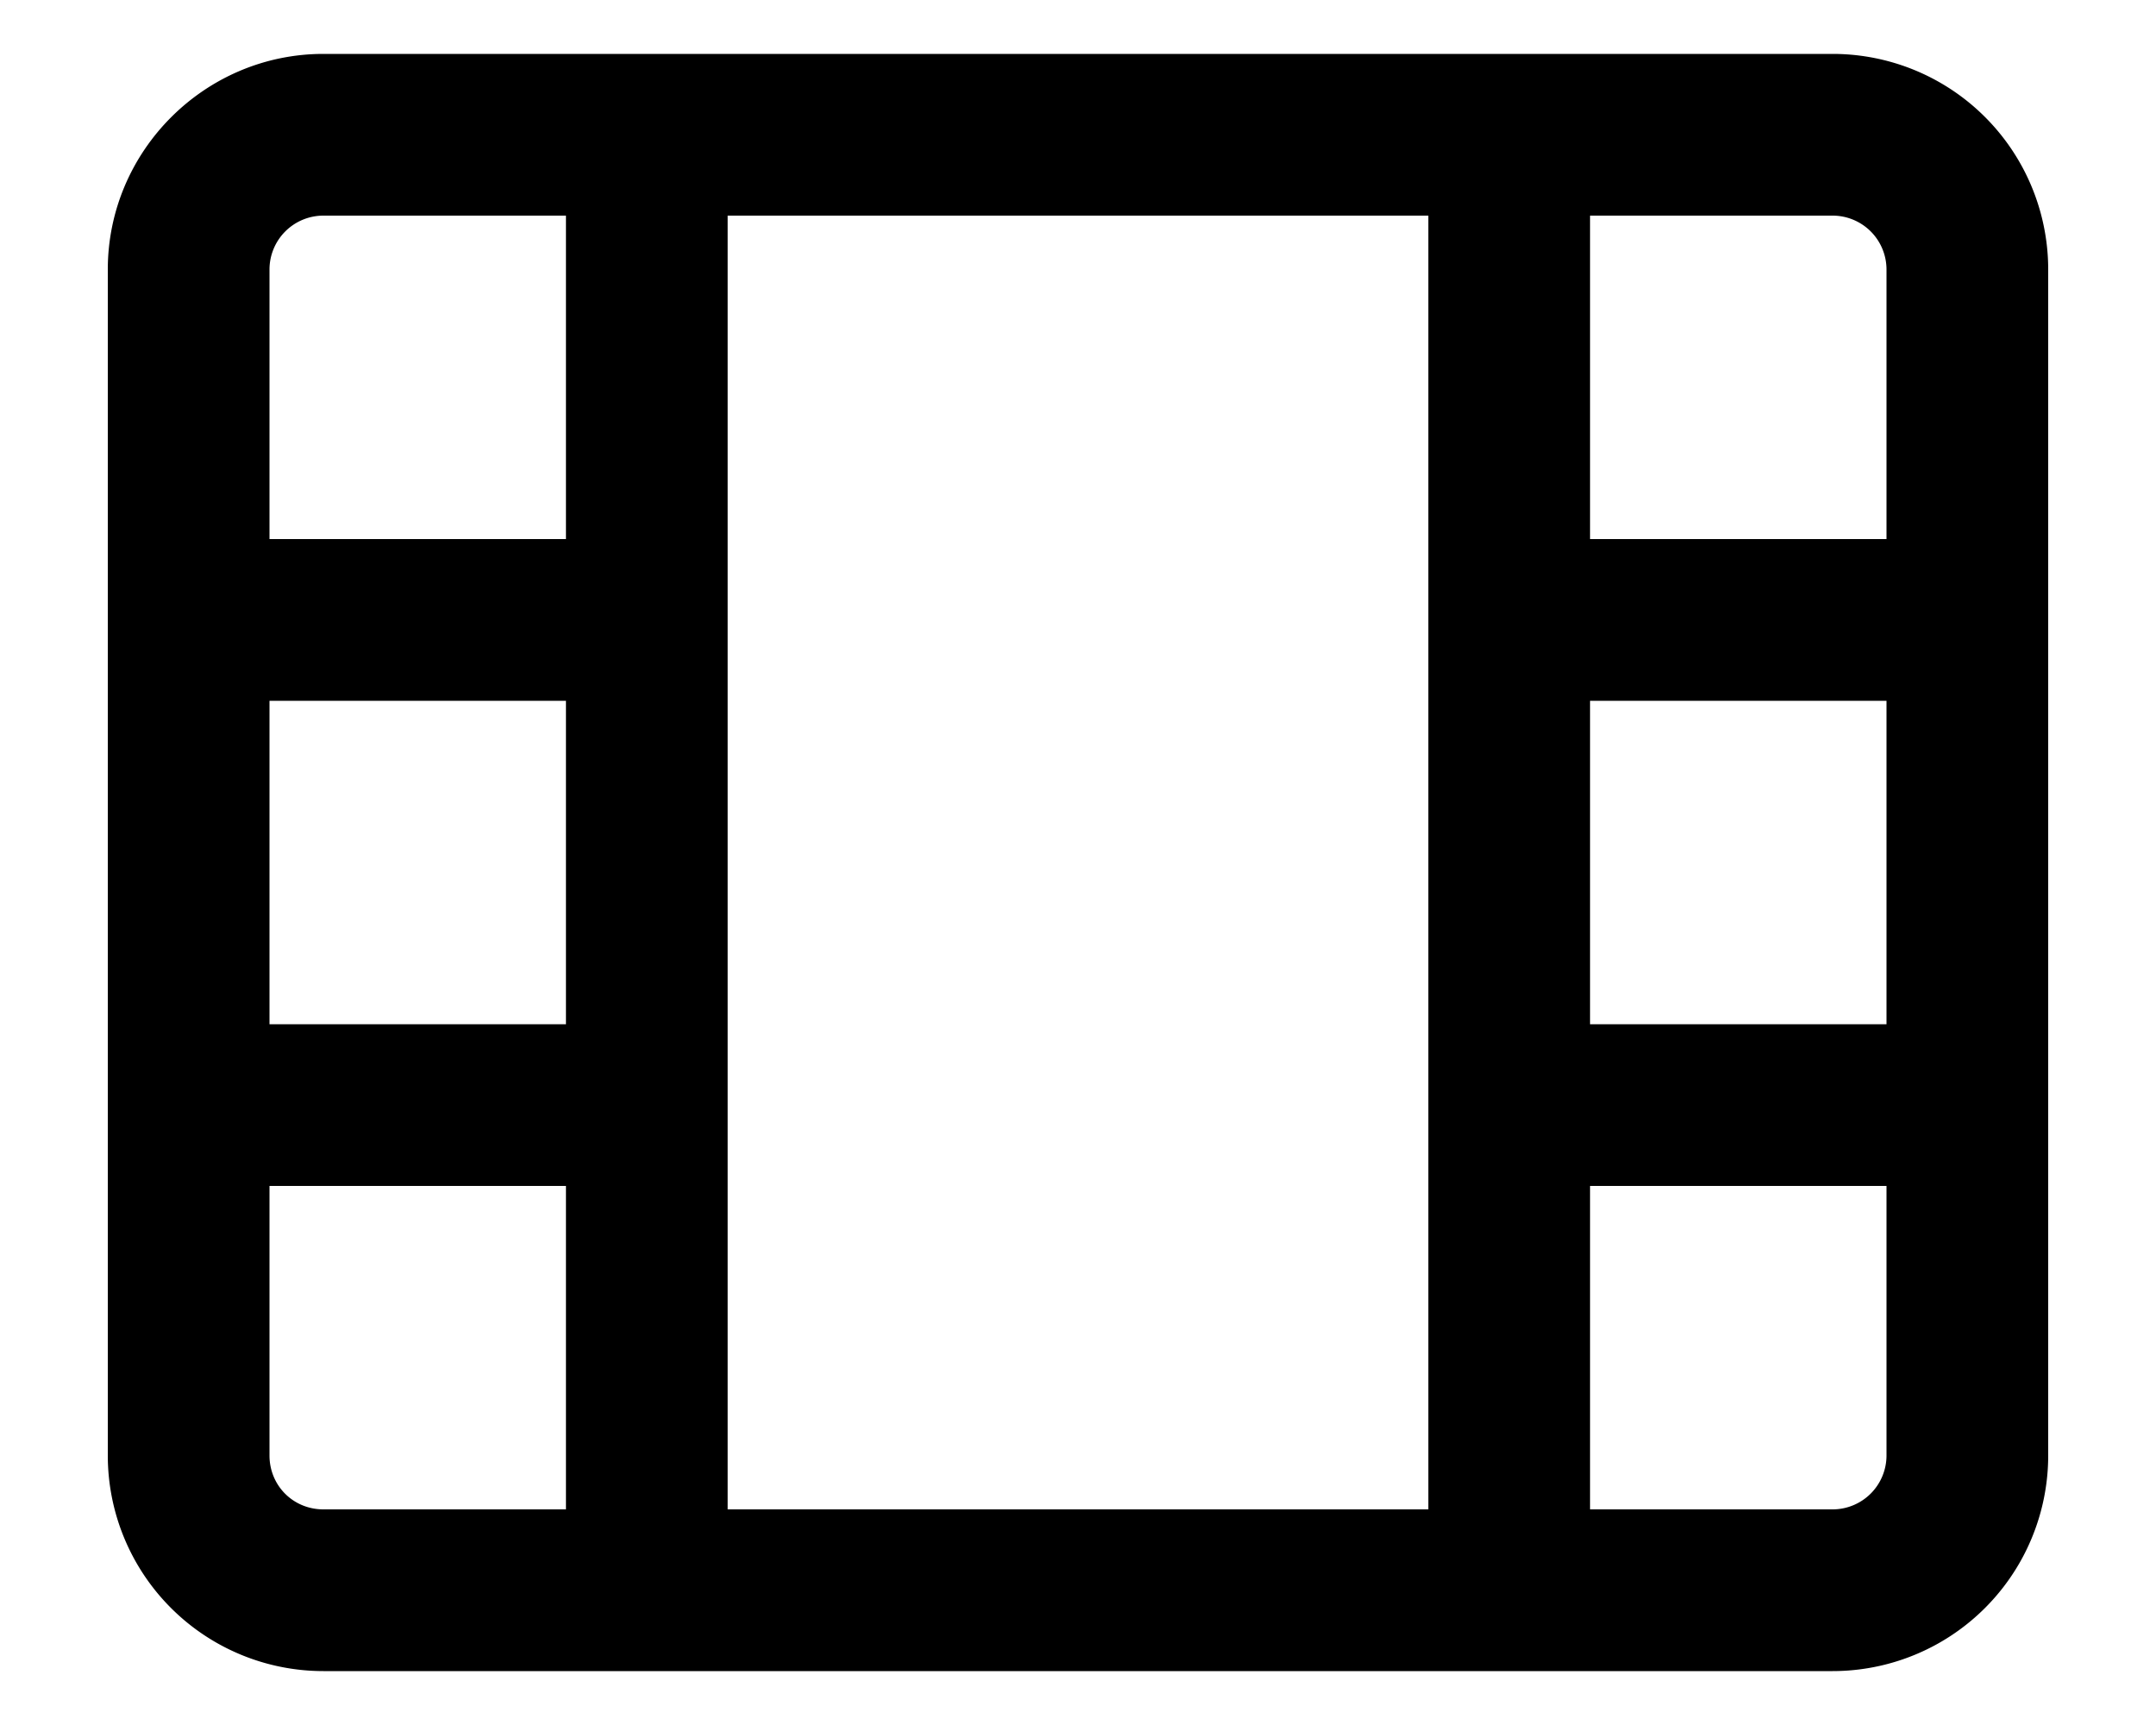 <svg xmlns="http://www.w3.org/2000/svg" viewBox="0 0 20 16" fill="currentColor"><path fill-rule="evenodd" d="M5.25 5V2H3a.5.5 0 0 0-.5.5V5h2.75Zm0 1.5H2.5v3h2.75v-3Zm0 4.5H2.5v2.5c0 .28.22.5.5.5h2.25v-3ZM3 15.5a2 2 0 0 1-2-2v-11c0-1.1.9-2 2-2h14a2 2 0 0 1 2 2v11a2 2 0 0 1-2 2H3ZM13.25 14V2h-6.5v12h6.5Zm1.5 0H17a.5.5 0 0 0 .5-.5V11h-2.75v3Zm0-4.5h2.75v-3h-2.75v3Zm0-4.5h2.75V2.5A.5.5 0 0 0 17 2h-2.25v3Z"/></svg>